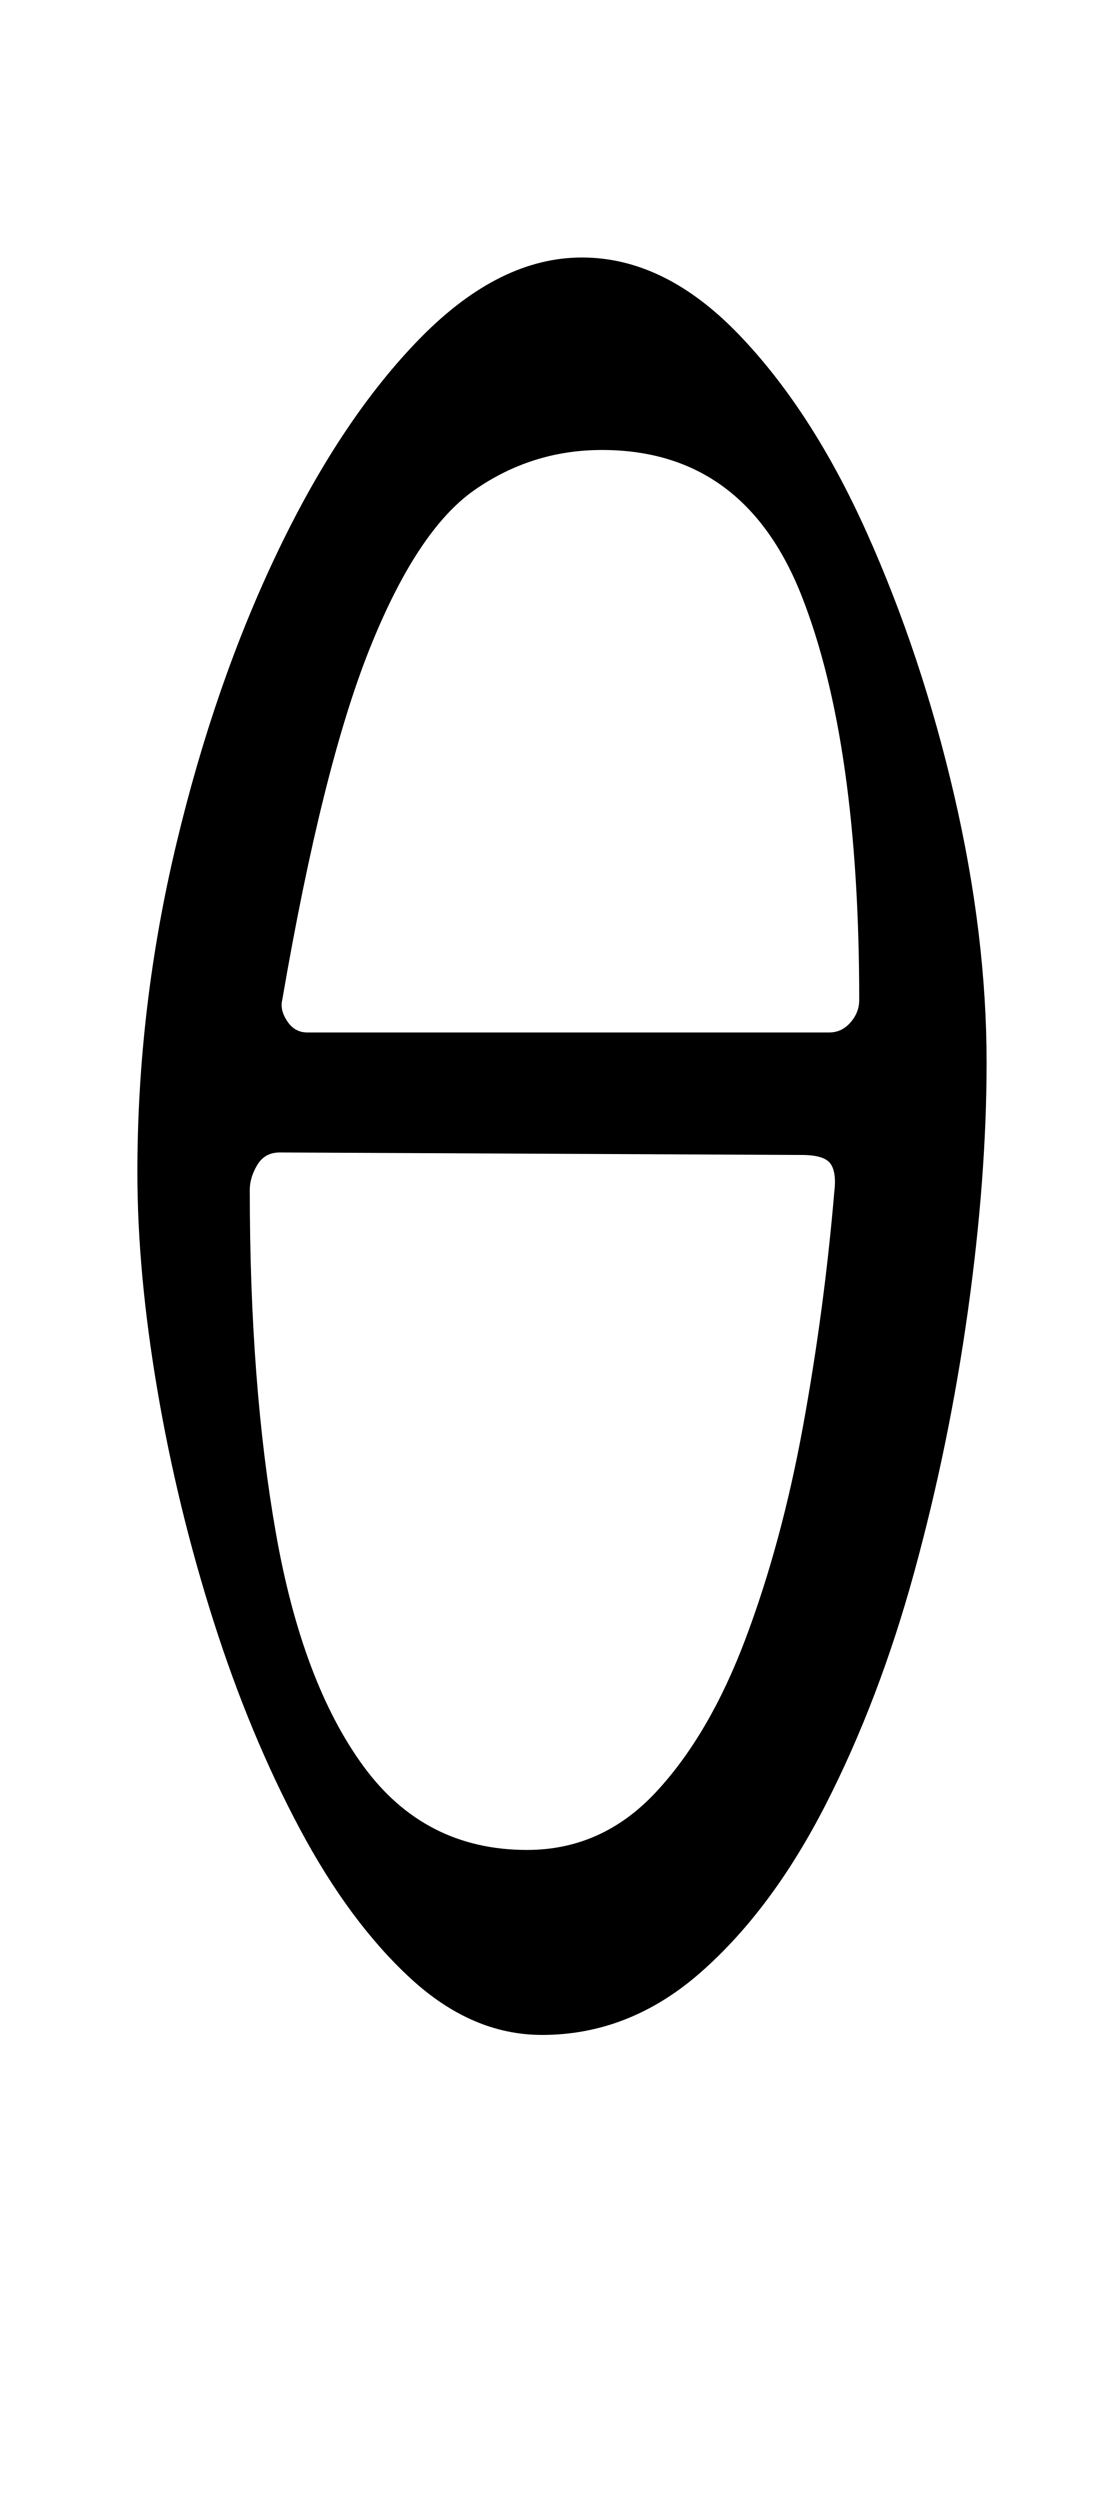 <?xml version="1.0" standalone="no"?>
<!DOCTYPE svg PUBLIC "-//W3C//DTD SVG 1.1//EN" "http://www.w3.org/Graphics/SVG/1.1/DTD/svg11.dtd" >
<svg xmlns="http://www.w3.org/2000/svg" xmlns:xlink="http://www.w3.org/1999/xlink" version="1.1" viewBox="-10 0 440 1000">
  <g transform="matrix(1 0 0 -1 0 800)">
   <path fill="currentColor"
d="M207 -14q-28 0 -52.5 22.5t-44.5 60t-34.5 83t-22.5 92.5t-8 87q0 66 15.5 131t41 118t57 85t64.5 32t62.5 -30.5t51.5 -79.5t35 -105t13 -107q0 -46 -7.5 -99.5t-21.5 -104.5t-35.5 -93t-50 -67t-63.5 -25zM201 60q30 0 51.5 23t36 61.5t23 85t12.5 93.5q1 8 -1.5 11.5
t-11.5 3.5l-209 1q-6 0 -9 -5t-3 -10q0 -78 10.5 -137.5t35 -93t65.5 -33.5zM113 387h209q5 0 8.5 4t3.5 9q0 103 -23 161.5t-80 58.5q-28 0 -51 -16t-42 -63.5t-35 -140.5q-1 -4 2 -8.5t8 -4.5z" />
  </g>

</svg>
